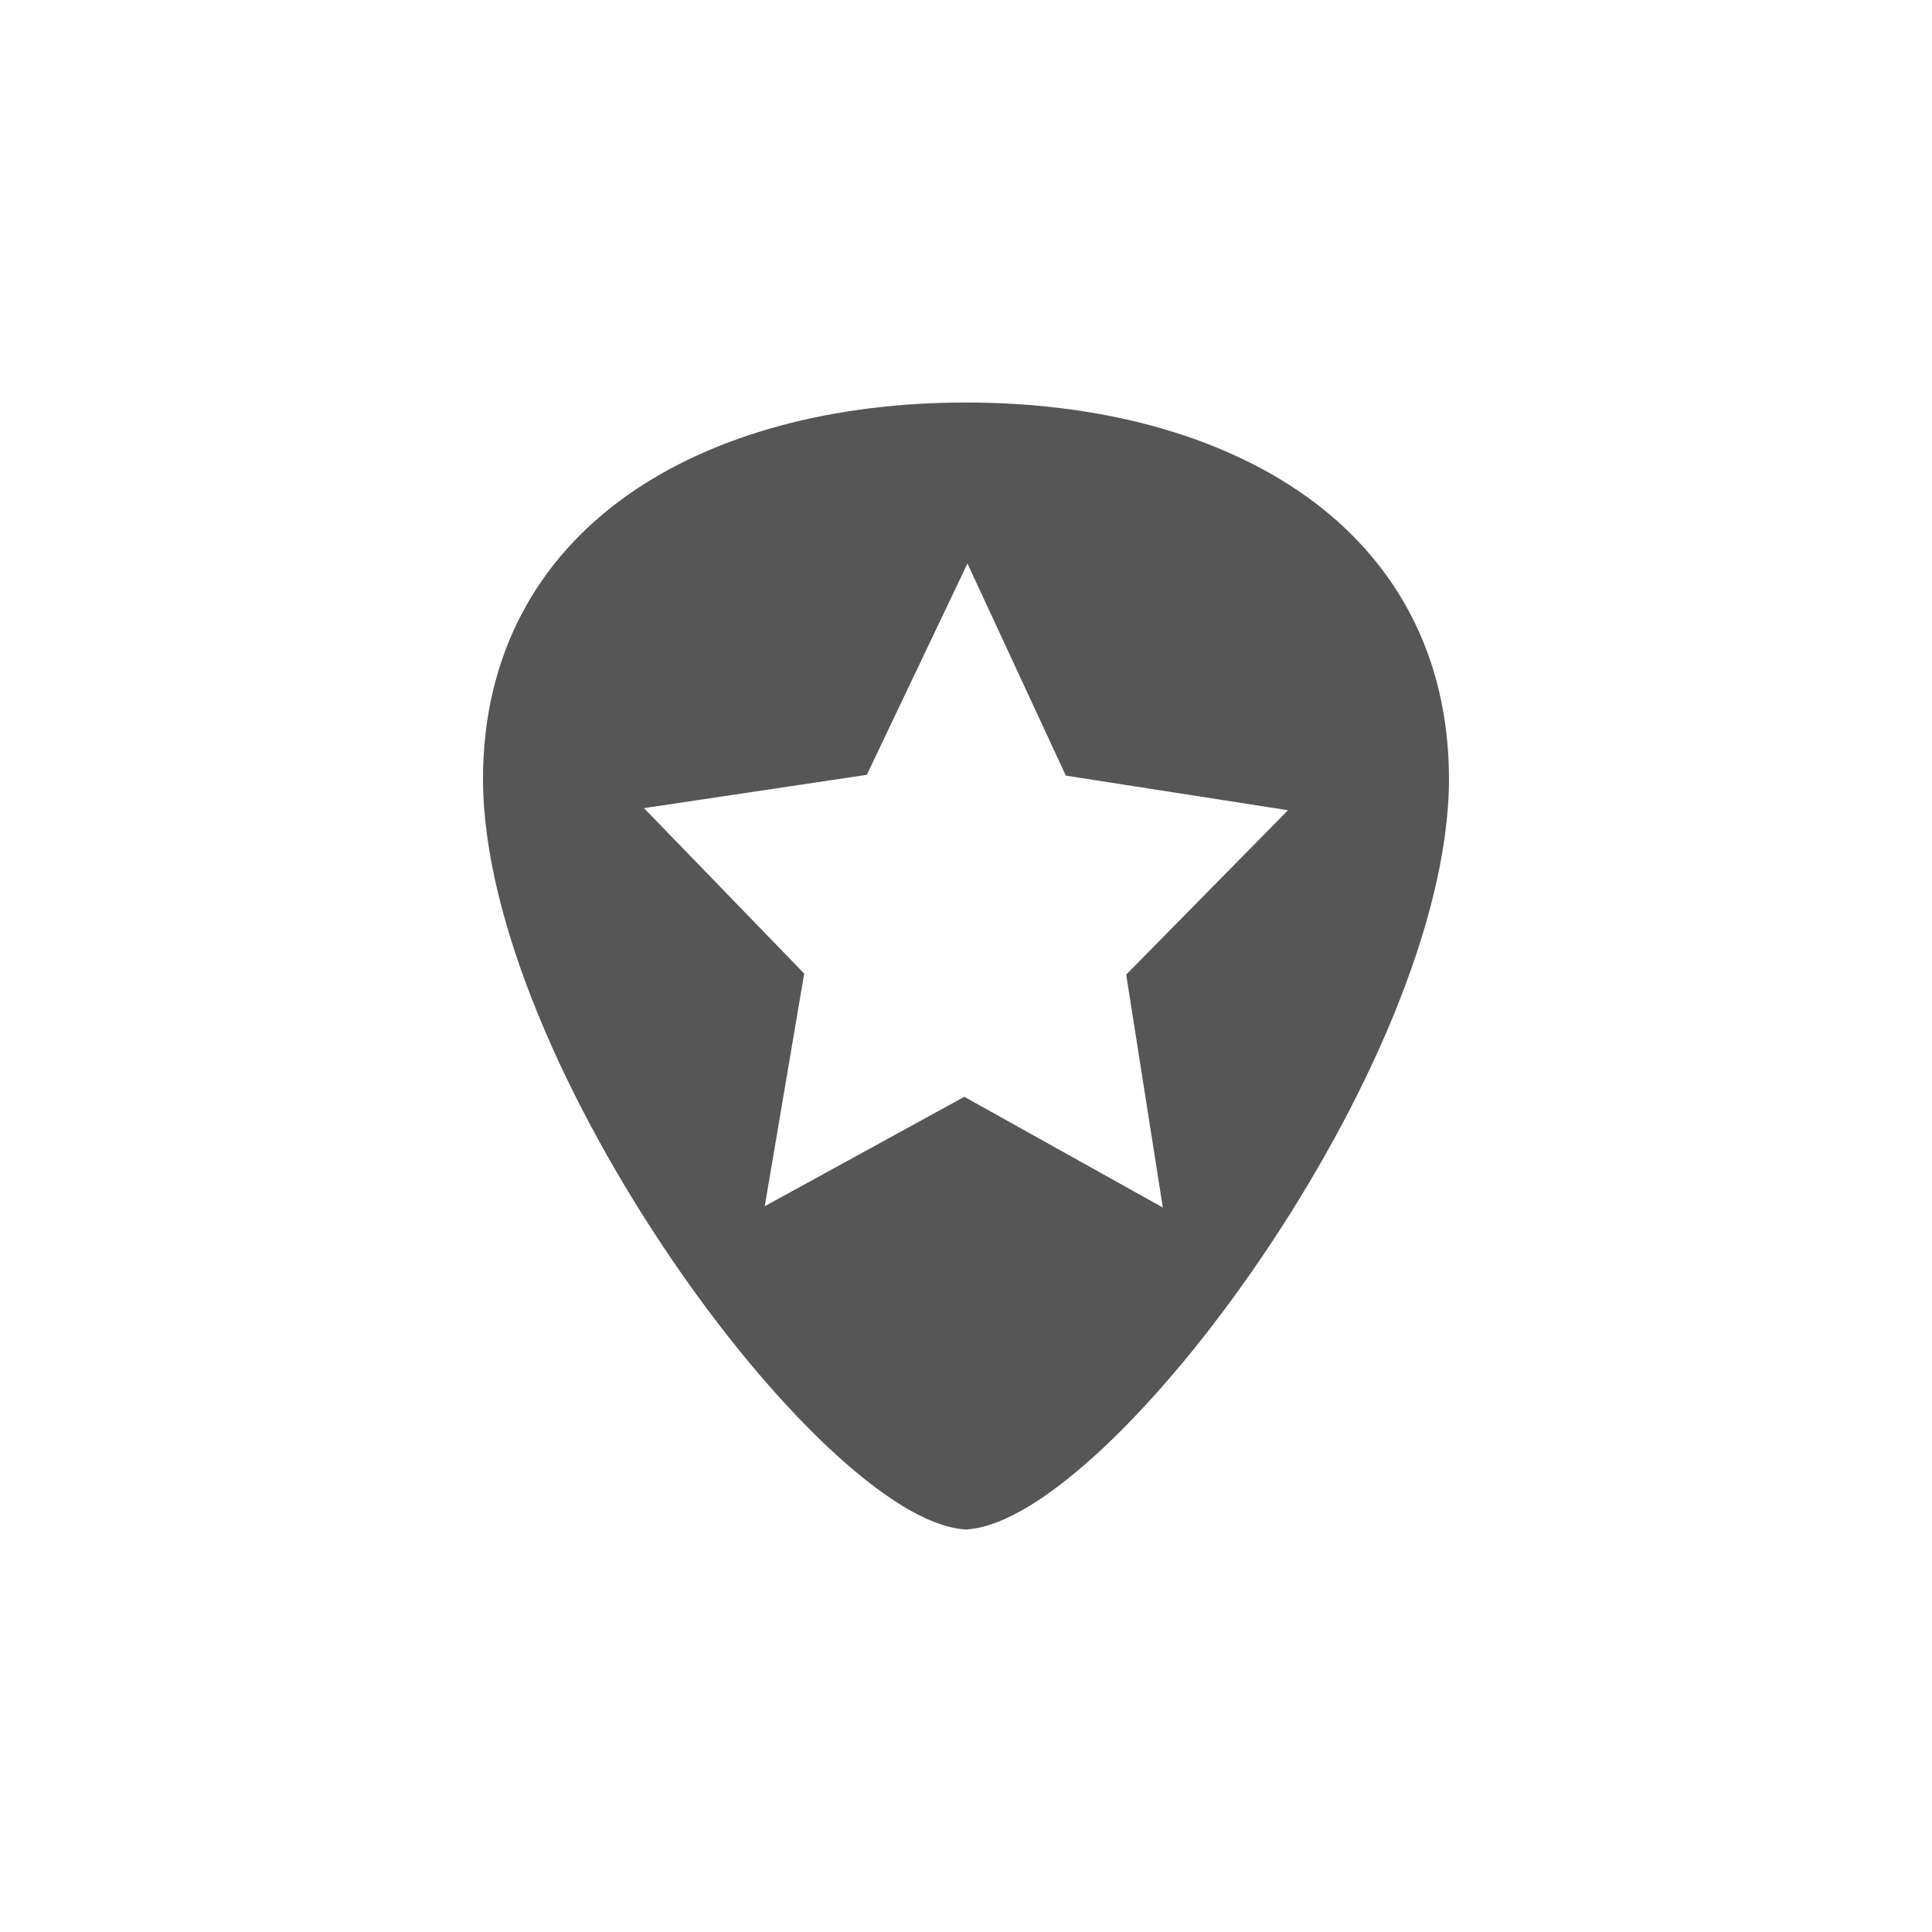 <svg xmlns="http://www.w3.org/2000/svg" width="24" height="24"><defs><style id="current-color-scheme" type="text/css"></style></defs><path d="M12 5c-1.63 0-3.127.384-4.22 1.162S5.998 8.12 6 9.687c.007 1.772 1.056 4.057 2.322 5.924.633.934 1.322 1.763 1.965 2.368.644.604 1.237.989 1.707 1.021h.012c.47-.033 1.063-.417 1.707-1.021.643-.605 1.332-1.434 1.965-2.368 1.266-1.867 2.314-4.152 2.322-5.924.001-1.567-.686-2.747-1.779-3.525C15.127 5.384 13.629 5 12 5zm.018 2l1.222 2.635 2.76.43-2.01 2.042.455 2.893-2.466-1.375L9.5 14.984l.49-2.89L8 10.039l2.768-.414L12.018 7z" fill="currentColor" color="#565656"/></svg>
